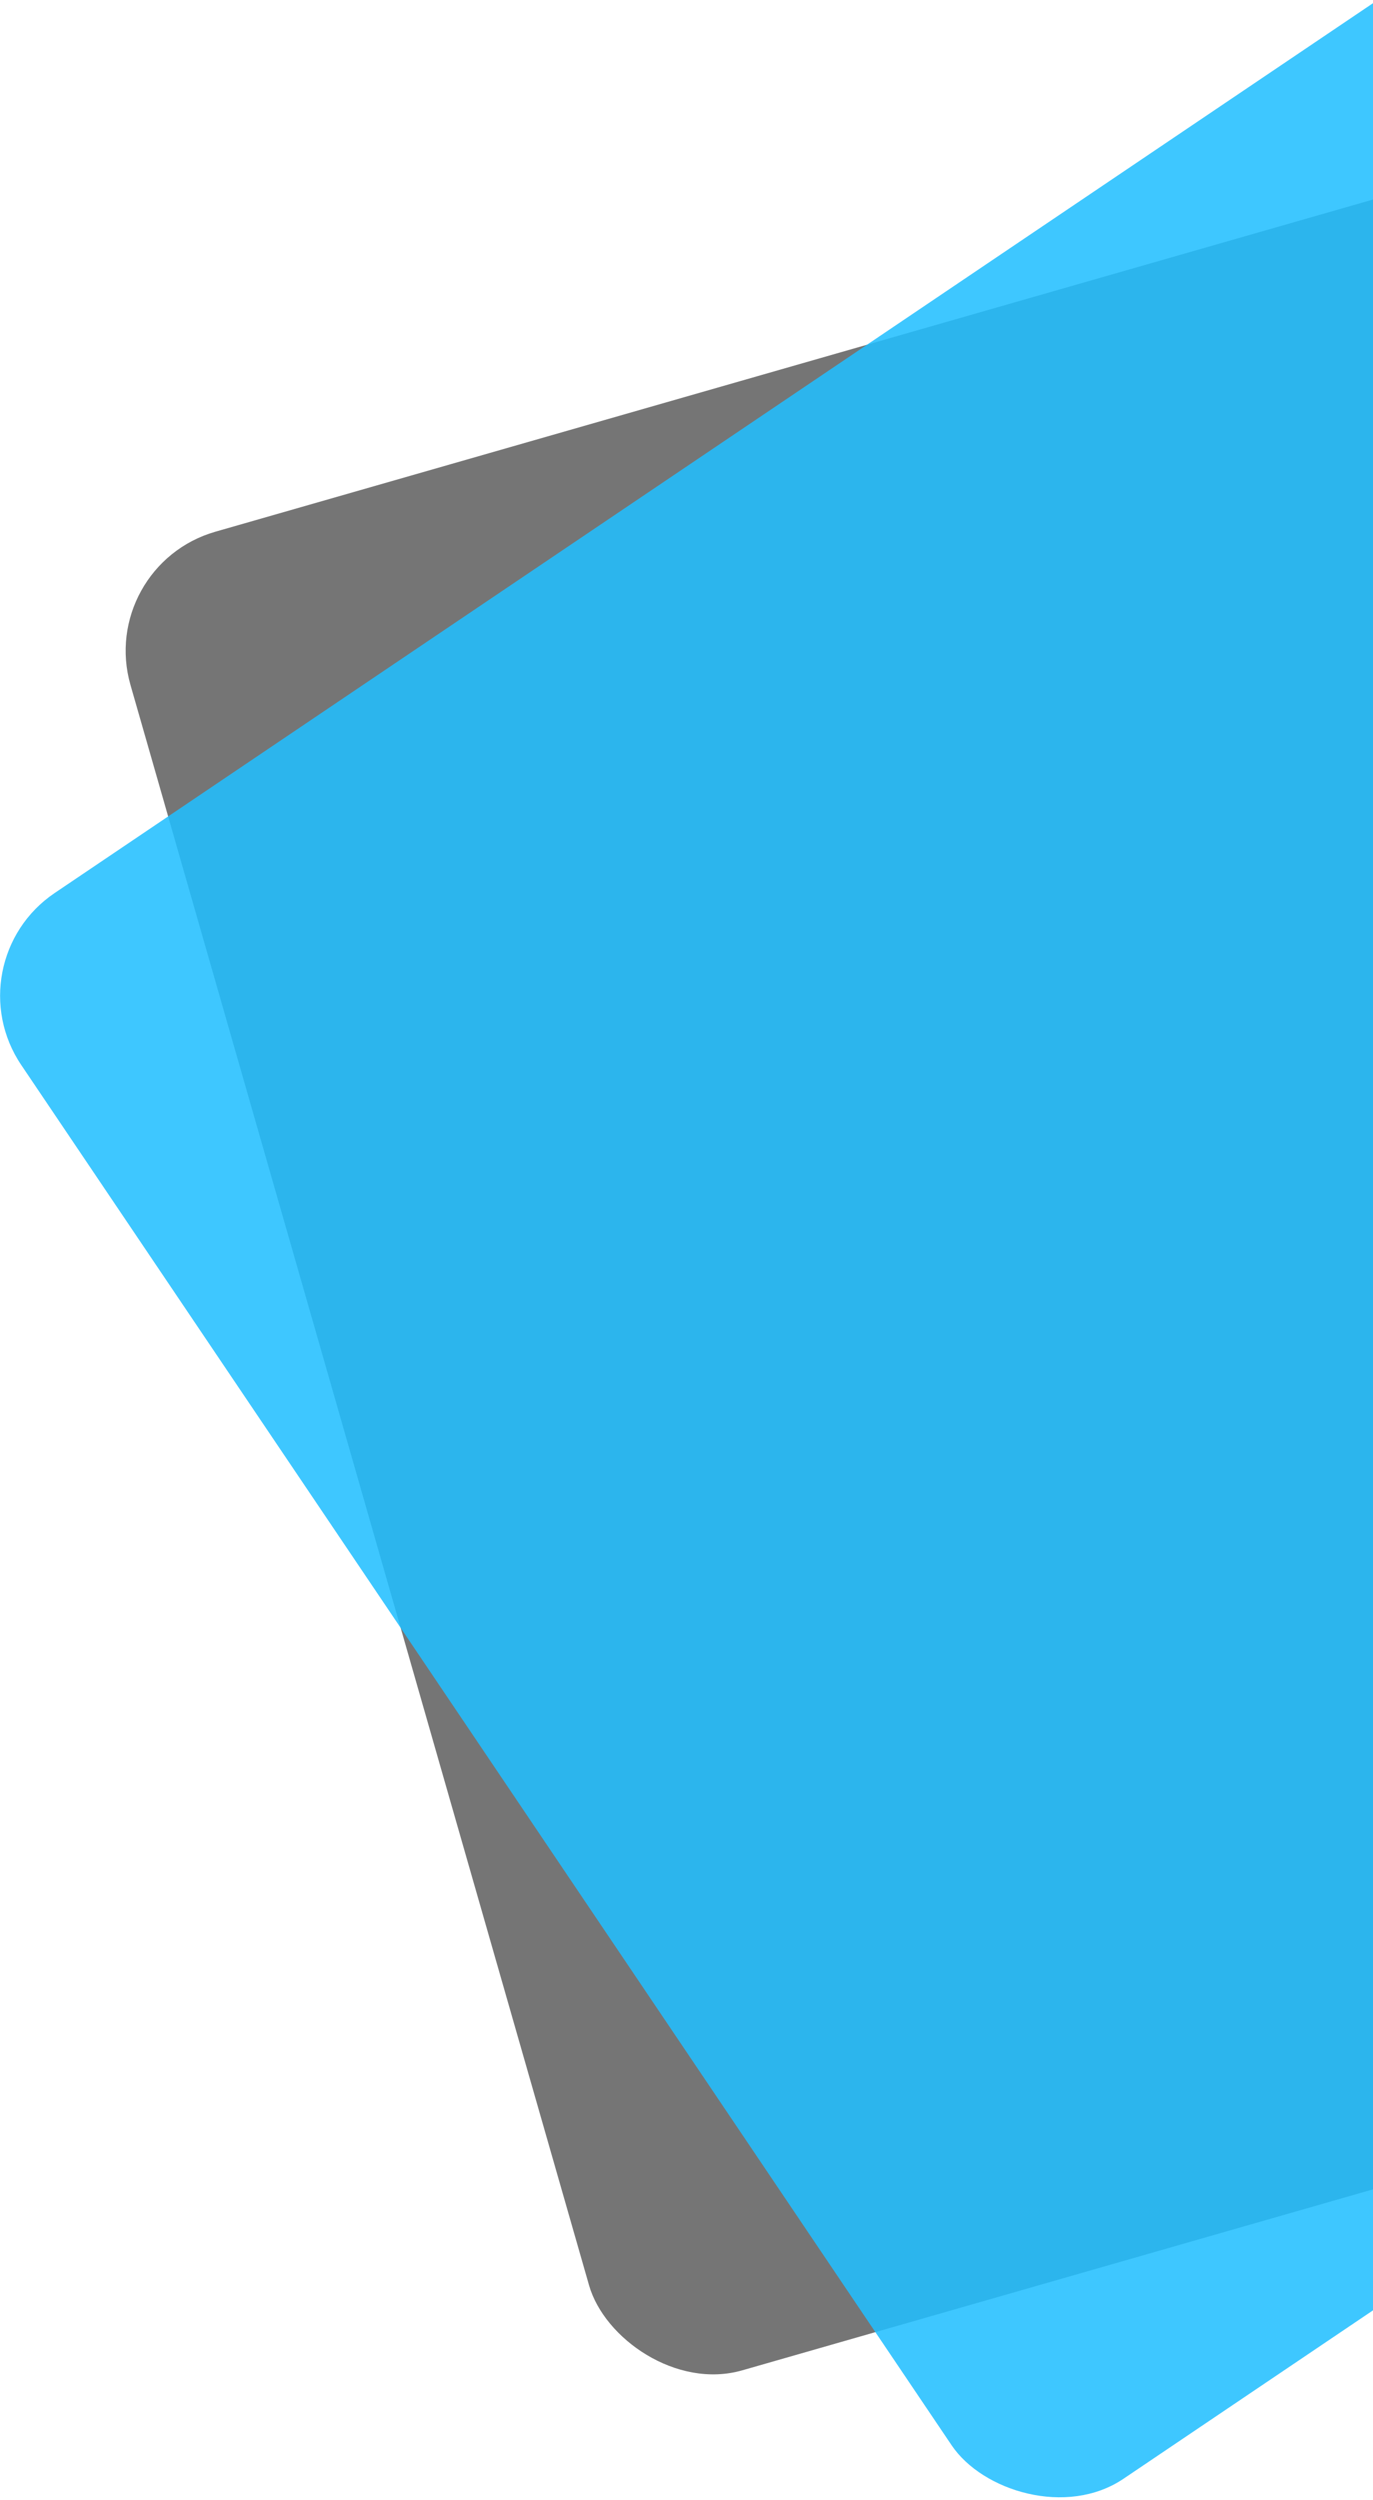 <?xml version="1.0" encoding="UTF-8"?>
<svg width="255px" height="464px" viewBox="0 0 255 464" version="1.1" xmlns="http://www.w3.org/2000/svg" xmlns:xlink="http://www.w3.org/1999/xlink">
    <!-- Generator: Sketch 55.2 (78181) - https://sketchapp.com -->
    <title>loginImg1</title>
    <desc>Created with Sketch.</desc>
    <g id="页面1" stroke="none" stroke-width="1" fill="none" fill-rule="evenodd">
        <g id="login" transform="translate(-159, -126)">
            <g id="loginImg1" transform="translate(149.944, 106)">
                <rect id="矩形" fill="#757575" transform="translate(246.5, 246.722) rotate(-16) translate(-246.5, -246.722) " x="69" y="69.222" width="355" height="355" rx="23"></rect>
                <rect id="矩形" fill="#21BFFF" opacity="0.865" transform="translate(246.556, 246.5) rotate(-34) translate(-246.556, -246.5) " x="69.056" y="69" width="355" height="355" rx="23"></rect>
            </g>
        </g>
    </g>
</svg>